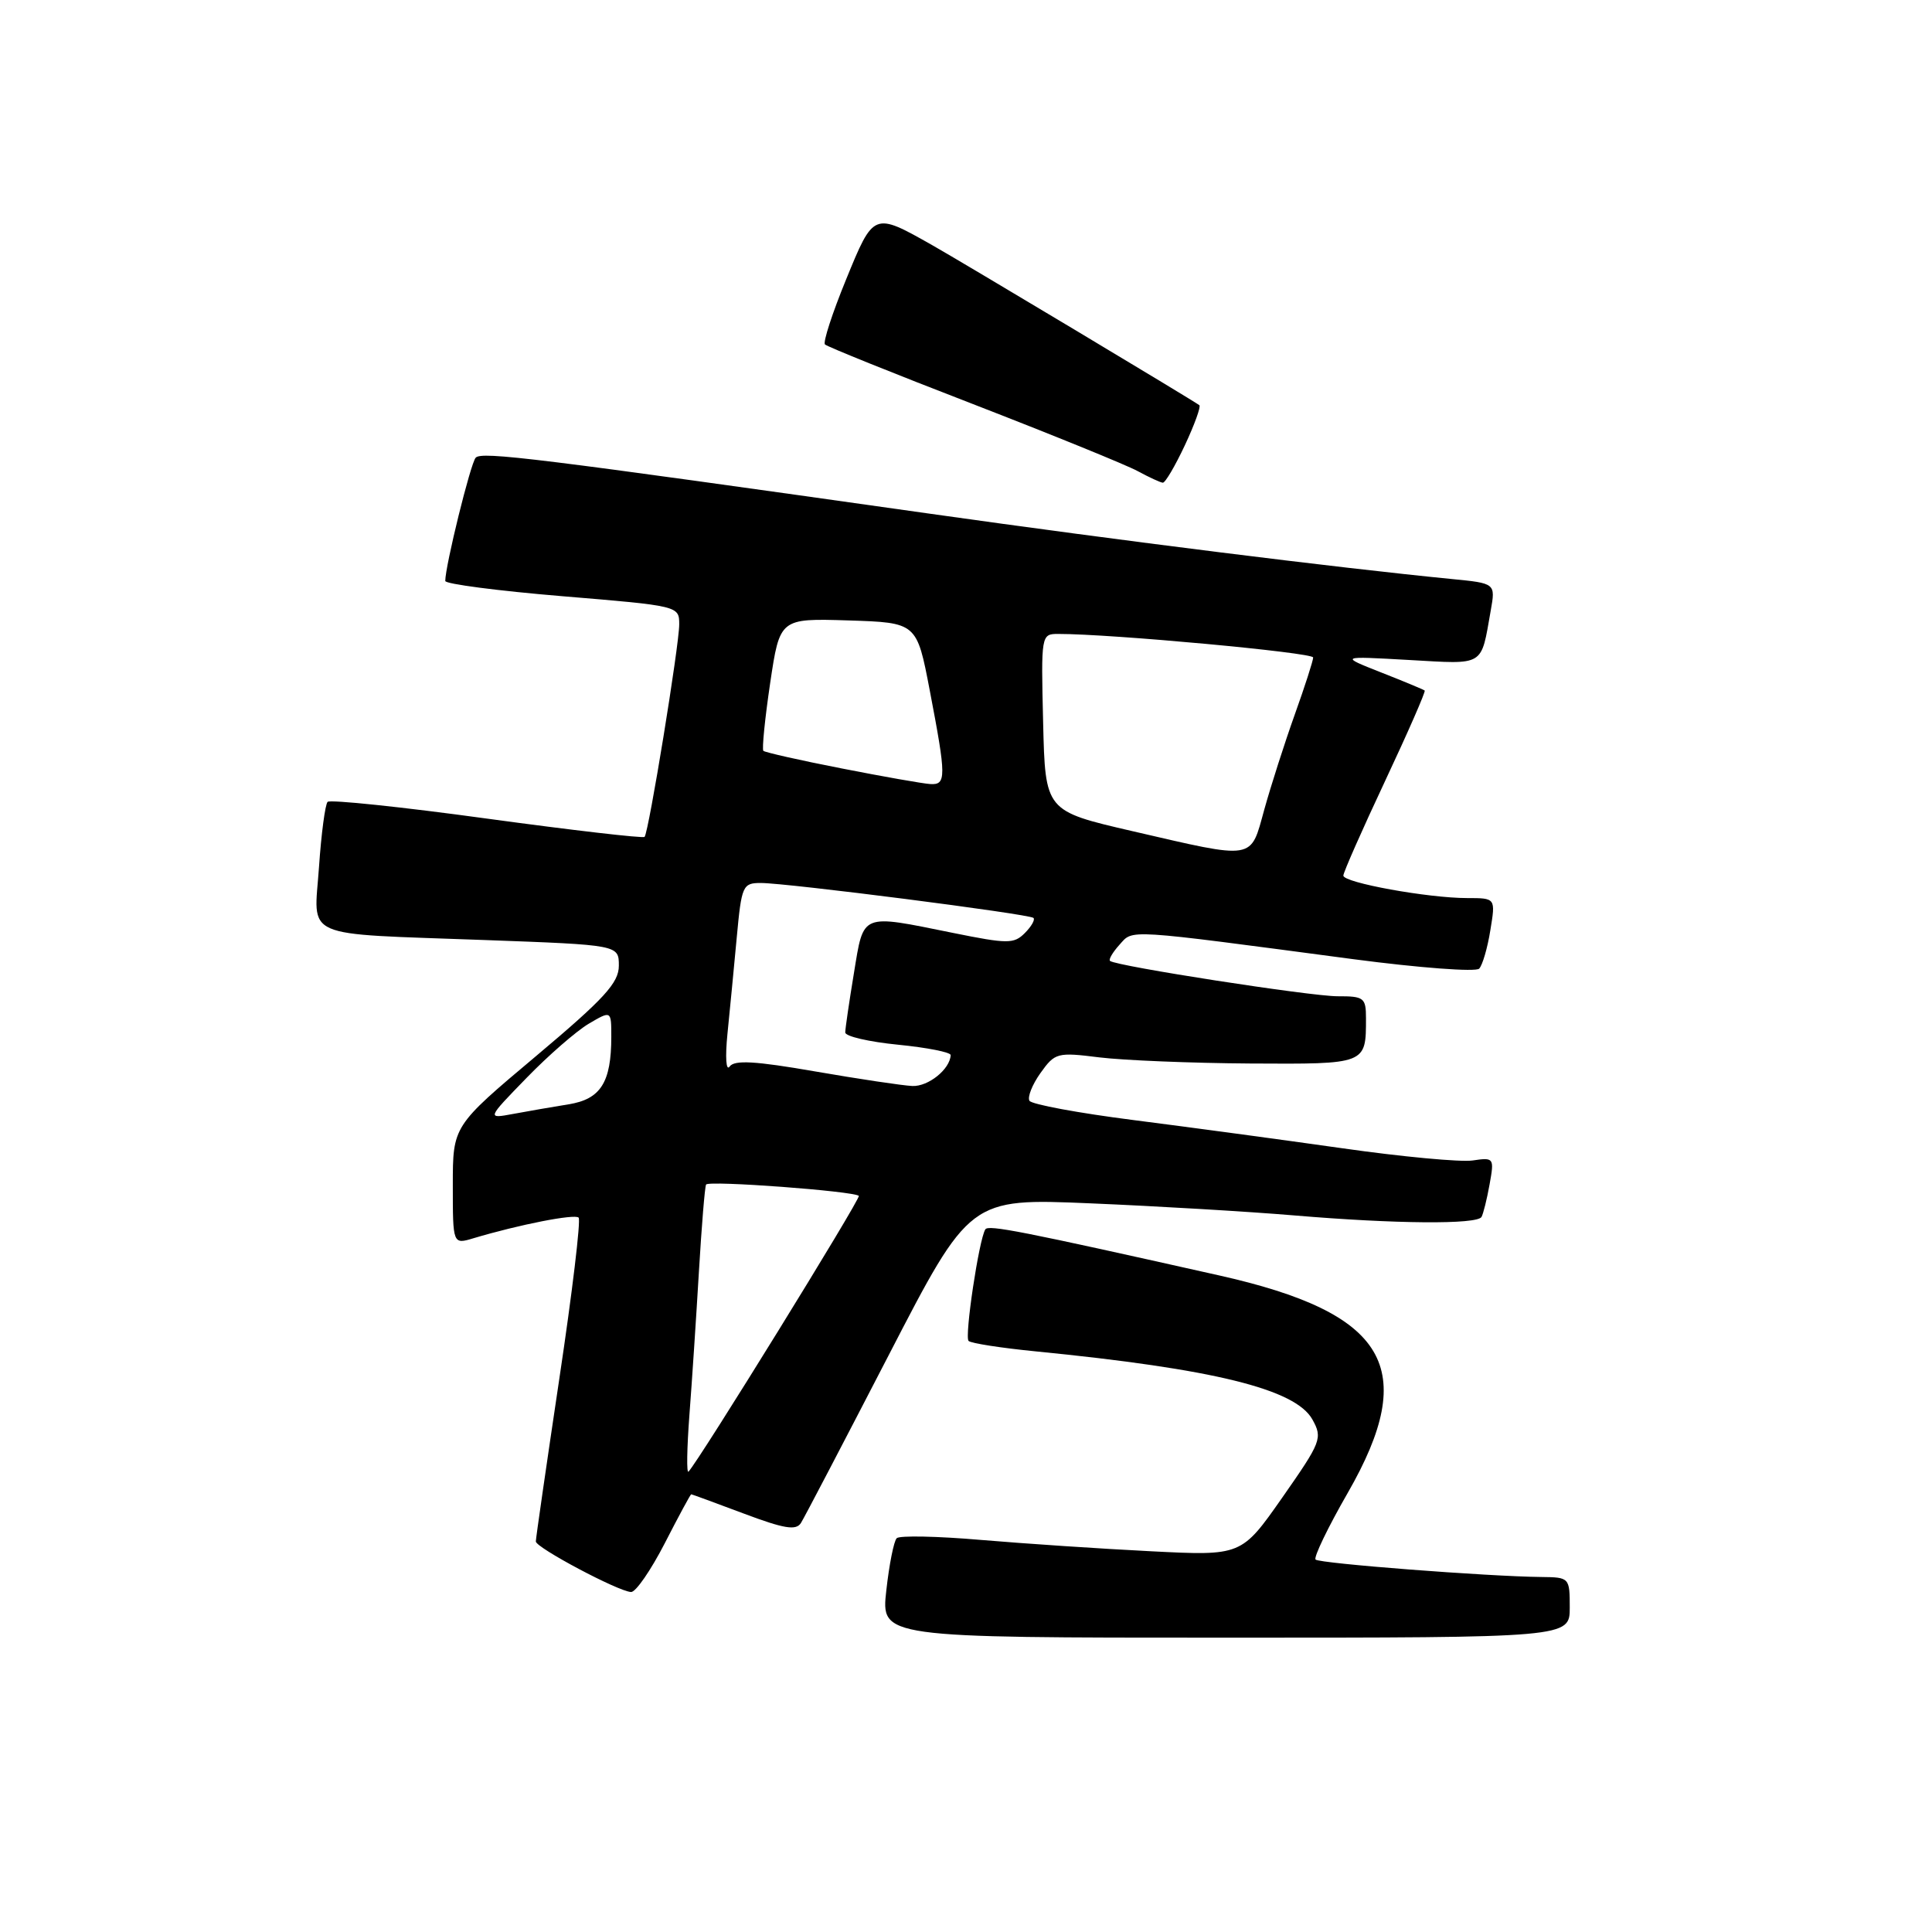 <?xml version="1.0" encoding="UTF-8" standalone="no"?>
<!DOCTYPE svg PUBLIC "-//W3C//DTD SVG 1.1//EN" "http://www.w3.org/Graphics/SVG/1.1/DTD/svg11.dtd" >
<svg xmlns="http://www.w3.org/2000/svg" xmlns:xlink="http://www.w3.org/1999/xlink" version="1.1" viewBox="0 0 256 256">
 <g >
 <path fill="currentColor"
d=" M 208.00 213.00 C 208.00 209.05 207.95 209.00 204.25 208.96 C 197.16 208.89 174.84 207.17 174.32 206.65 C 174.04 206.37 175.95 202.39 178.58 197.82 C 188.11 181.22 183.82 173.99 161.50 168.99 C 135.28 163.11 130.95 162.26 130.56 162.90 C 129.71 164.27 127.79 177.12 128.34 177.68 C 128.65 177.99 132.64 178.61 137.20 179.06 C 160.84 181.39 171.66 184.06 173.90 188.09 C 175.27 190.56 175.08 191.04 169.92 198.42 C 164.50 206.16 164.50 206.16 152.50 205.55 C 145.90 205.22 135.78 204.54 130.00 204.05 C 124.22 203.55 119.19 203.45 118.82 203.82 C 118.44 204.20 117.82 207.31 117.44 210.75 C 116.74 217.00 116.74 217.00 162.37 217.00 C 208.00 217.00 208.00 217.00 208.00 213.00 Z  M 88.08 204.50 C 89.91 200.93 91.49 198.00 91.59 198.00 C 91.68 198.00 94.81 199.15 98.54 200.55 C 103.91 202.57 105.49 202.83 106.13 201.80 C 106.58 201.09 111.79 191.11 117.72 179.64 C 128.50 158.77 128.50 158.77 144.50 159.45 C 153.30 159.82 165.45 160.54 171.50 161.05 C 184.84 162.18 195.73 162.27 196.31 161.25 C 196.54 160.84 197.03 158.89 197.38 156.92 C 198.01 153.43 197.96 153.35 195.12 153.77 C 193.53 154.00 185.76 153.28 177.86 152.15 C 169.96 151.03 157.53 149.35 150.23 148.42 C 142.93 147.49 136.71 146.34 136.41 145.86 C 136.12 145.38 136.77 143.72 137.87 142.18 C 139.79 139.49 140.09 139.41 145.68 140.11 C 148.88 140.50 157.86 140.87 165.64 140.92 C 181.09 141.01 181.00 141.04 181.00 134.92 C 181.00 132.21 180.73 132.00 177.25 132.01 C 173.73 132.02 147.98 128.03 147.09 127.33 C 146.86 127.16 147.43 126.19 148.34 125.18 C 150.19 123.13 148.79 123.05 179.35 127.10 C 188.07 128.25 195.56 128.81 196.00 128.35 C 196.44 127.88 197.11 125.59 197.48 123.25 C 198.18 119.00 198.18 119.00 194.42 119.00 C 189.23 119.00 178.00 116.96 178.00 116.02 C 178.00 115.60 180.49 109.96 183.53 103.49 C 186.57 97.02 188.93 91.62 188.78 91.50 C 188.62 91.37 186.03 90.29 183.00 89.10 C 177.50 86.93 177.50 86.93 186.69 87.45 C 196.84 88.02 196.20 88.41 197.53 80.90 C 198.17 77.29 198.17 77.29 192.33 76.72 C 177.10 75.22 148.54 71.65 123.30 68.08 C 70.95 60.68 63.81 59.79 63.03 60.65 C 62.35 61.39 59.00 74.98 59.00 76.98 C 59.00 77.38 65.97 78.29 74.50 79.00 C 89.95 80.28 90.00 80.29 90.00 82.74 C 90.00 85.50 85.96 110.28 85.41 110.89 C 85.22 111.10 75.82 110.01 64.53 108.47 C 53.24 106.92 43.74 105.93 43.41 106.25 C 43.09 106.58 42.57 110.46 42.27 114.87 C 41.61 124.55 39.58 123.65 64.25 124.56 C 82.00 125.21 82.00 125.21 82.00 127.96 C 82.00 130.23 80.09 132.32 71.00 139.96 C 60.00 149.20 60.00 149.20 60.00 157.05 C 60.00 164.90 60.00 164.90 62.75 164.07 C 68.82 162.26 76.15 160.82 76.67 161.34 C 76.98 161.64 75.83 171.26 74.11 182.71 C 72.40 194.16 71.00 203.85 71.00 204.25 C 71.00 205.07 81.93 210.88 83.62 210.95 C 84.24 210.98 86.24 208.07 88.08 204.50 Z  M 157.00 59.00 C 158.29 56.25 159.15 53.86 158.92 53.69 C 158.10 53.06 127.43 34.69 123.50 32.47 C 115.75 28.09 115.77 28.08 112.10 37.06 C 110.28 41.50 109.03 45.36 109.31 45.64 C 109.59 45.93 118.40 49.48 128.89 53.53 C 139.37 57.59 149.20 61.59 150.72 62.41 C 152.25 63.24 153.76 63.94 154.08 63.96 C 154.40 63.98 155.71 61.75 157.00 59.00 Z  M 91.35 187.50 C 91.69 183.10 92.25 174.55 92.61 168.50 C 92.97 162.45 93.39 157.26 93.56 156.96 C 93.87 156.39 113.16 157.83 113.80 158.46 C 114.10 158.77 92.57 193.63 91.23 195.00 C 90.96 195.28 91.02 191.90 91.35 187.50 Z  M 69.76 142.84 C 72.65 139.86 76.36 136.63 78.01 135.65 C 81.00 133.89 81.00 133.89 81.00 137.38 C 81.00 143.43 79.59 145.65 75.33 146.33 C 73.22 146.67 69.92 147.24 68.00 147.60 C 64.50 148.25 64.50 148.25 69.76 142.84 Z  M 108.01 141.97 C 100.07 140.59 97.32 140.43 96.68 141.32 C 96.21 141.99 96.08 140.10 96.39 137.00 C 96.70 133.97 97.25 128.24 97.62 124.25 C 98.26 117.34 98.41 117.00 100.81 117.00 C 104.31 117.00 136.40 121.11 136.94 121.63 C 137.18 121.86 136.67 122.76 135.79 123.64 C 134.34 125.09 133.52 125.08 126.25 123.61 C 113.96 121.12 114.47 120.91 113.15 128.94 C 112.52 132.76 112.00 136.30 112.00 136.81 C 112.00 137.32 115.15 138.05 119.00 138.43 C 122.85 138.81 125.99 139.43 125.97 139.81 C 125.88 141.68 123.01 143.99 120.89 143.90 C 119.58 143.84 113.78 142.97 108.01 141.97 Z  M 150.00 110.12 C 138.50 107.46 138.50 107.46 138.22 95.73 C 137.94 84.10 137.96 84.00 140.22 84.00 C 147.21 83.99 174.00 86.47 174.00 87.12 C 174.00 87.54 172.90 90.95 171.56 94.69 C 170.22 98.44 168.41 104.09 167.53 107.25 C 165.65 114.05 166.45 113.92 150.00 110.12 Z  M 111.52 101.82 C 106.02 100.75 101.36 99.69 101.15 99.49 C 100.95 99.28 101.35 95.24 102.05 90.52 C 103.33 81.93 103.33 81.93 112.41 82.21 C 121.48 82.50 121.48 82.50 123.20 91.50 C 125.40 102.99 125.41 104.03 123.25 103.89 C 122.29 103.83 117.01 102.90 111.52 101.82 Z "/>
</g>
</svg>